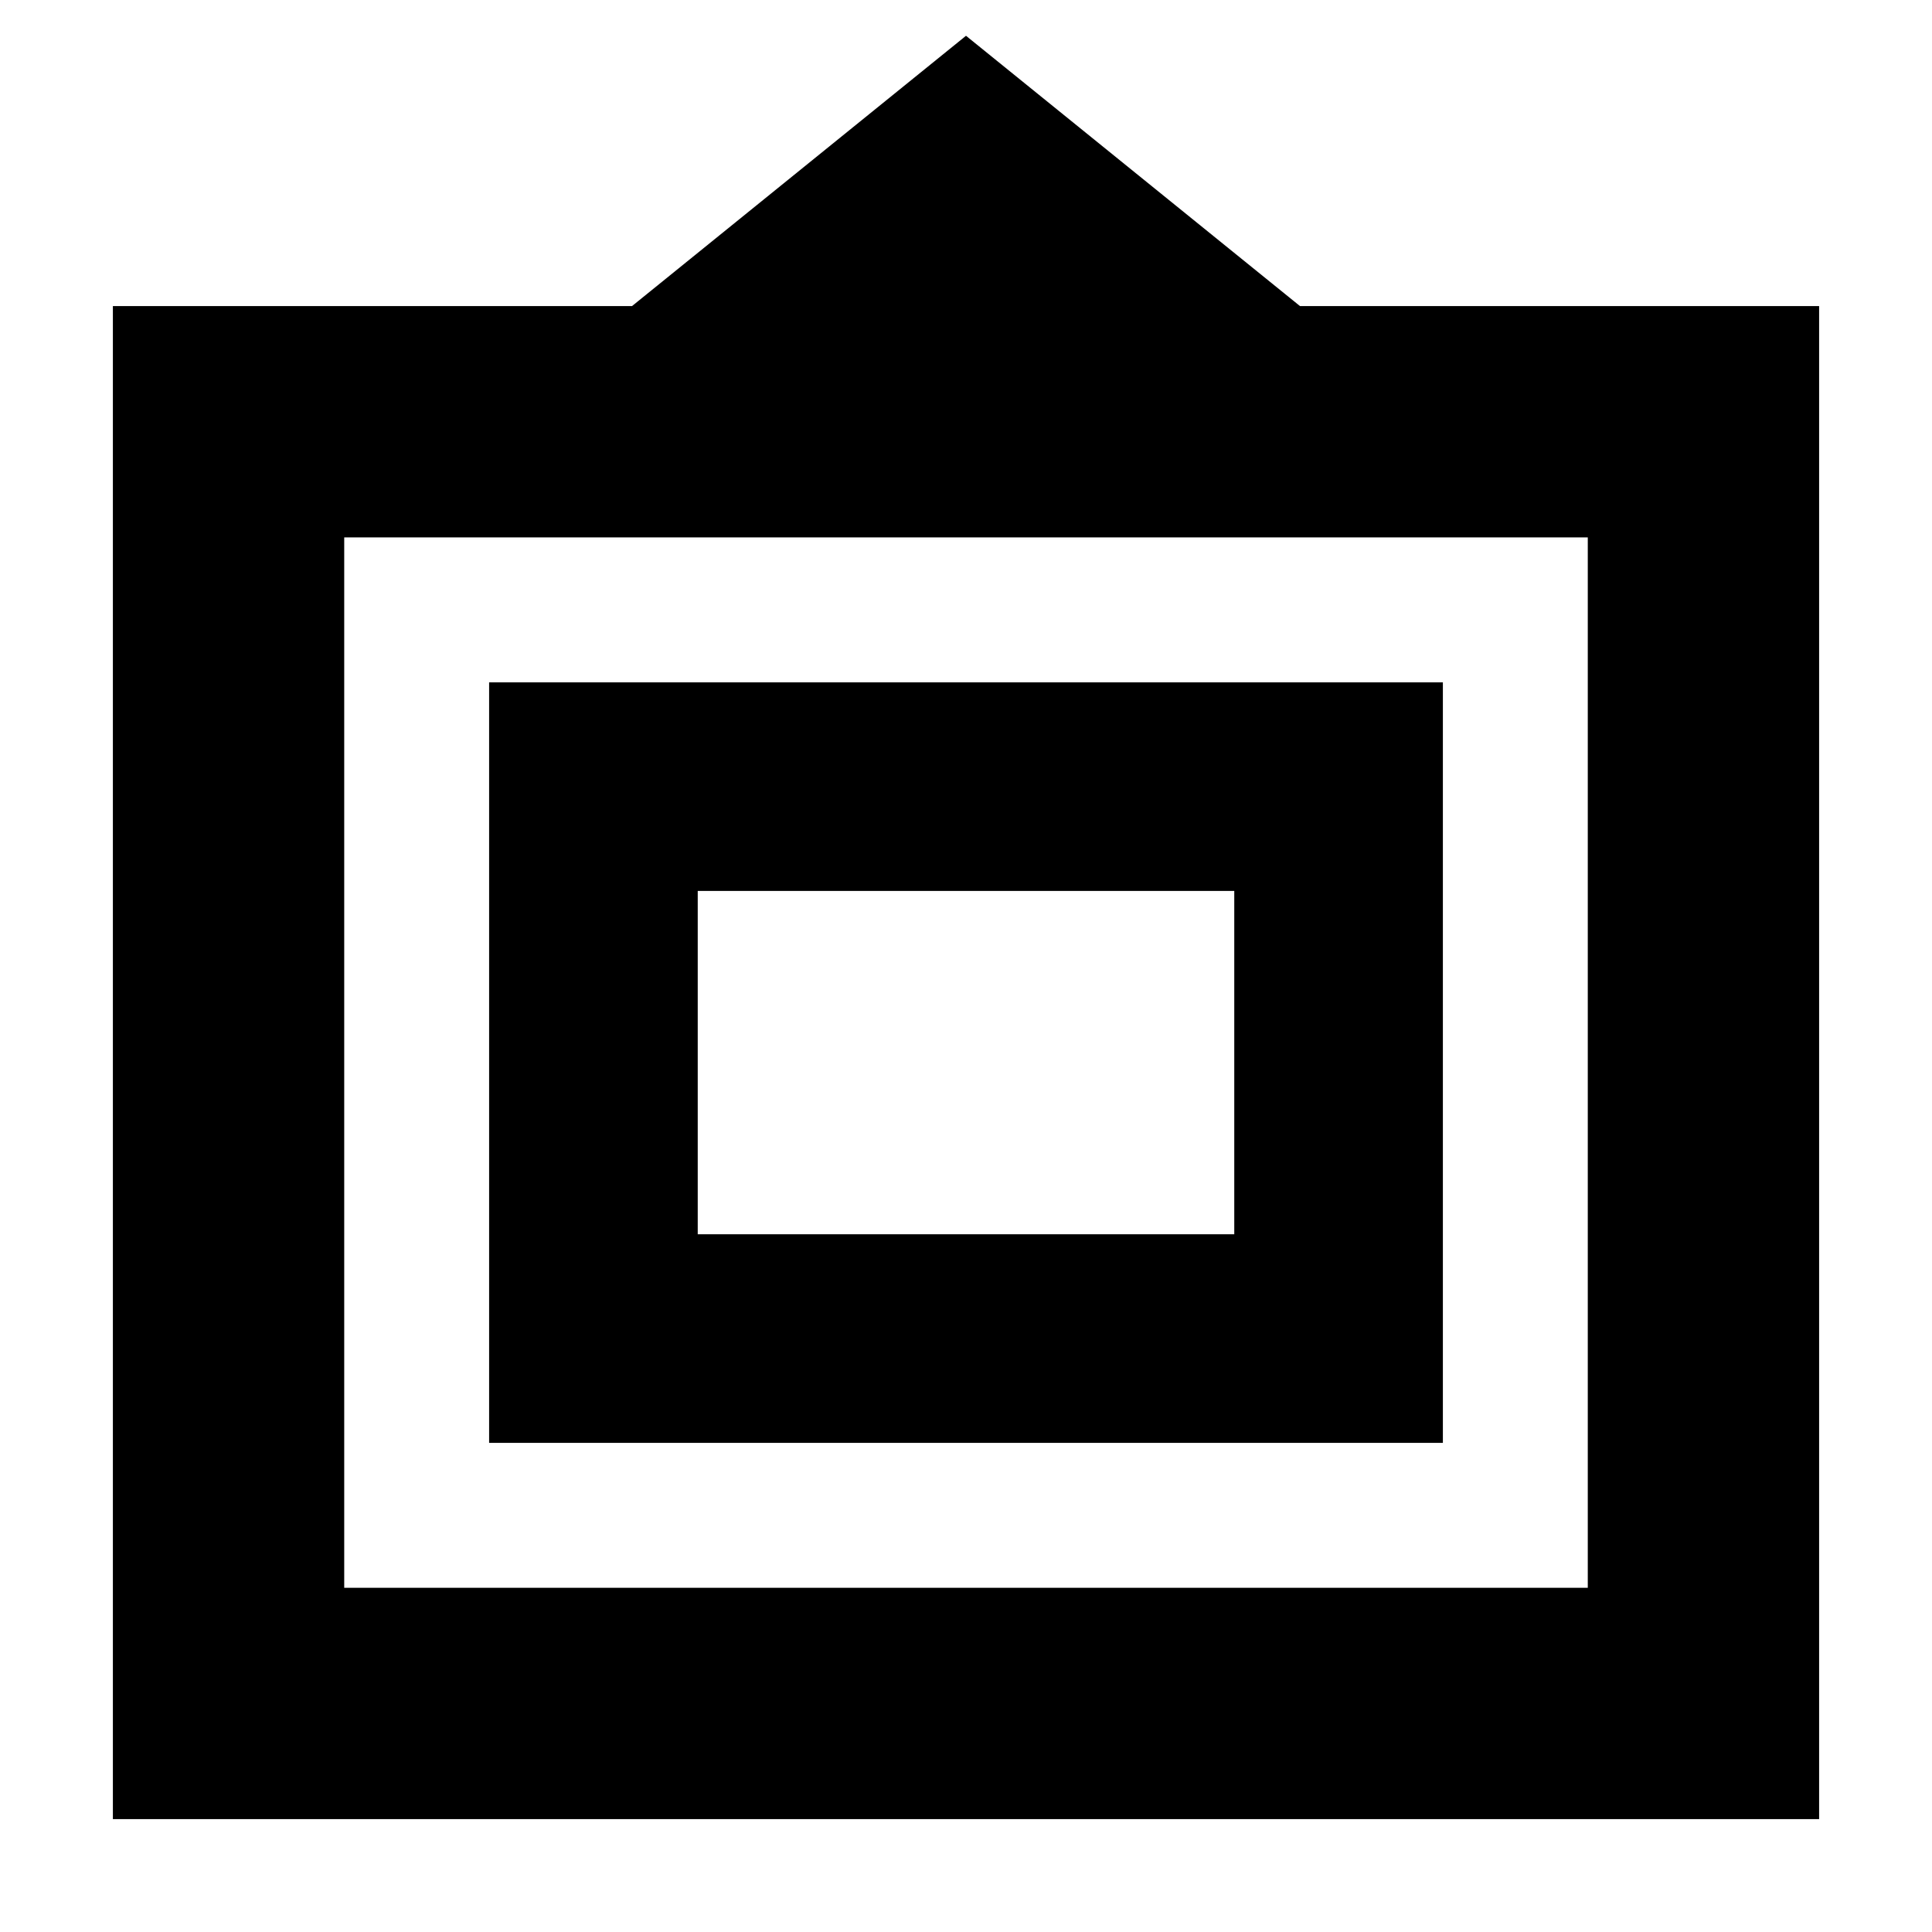 <svg xmlns="http://www.w3.org/2000/svg" height="20" viewBox="0 -960 960 960" width="20"><path d="M56.09-56.09v-751.82h257.95L480-942.22l165.96 134.31h257.95v751.82H56.09Zm114.95-114.95h617.92v-521.92H171.04v521.92Zm72-72v-377.92h473.92v377.92H243.04ZM346.7-346.7h266.6v-170.6H346.7v170.6ZM480-432Z"/></svg>